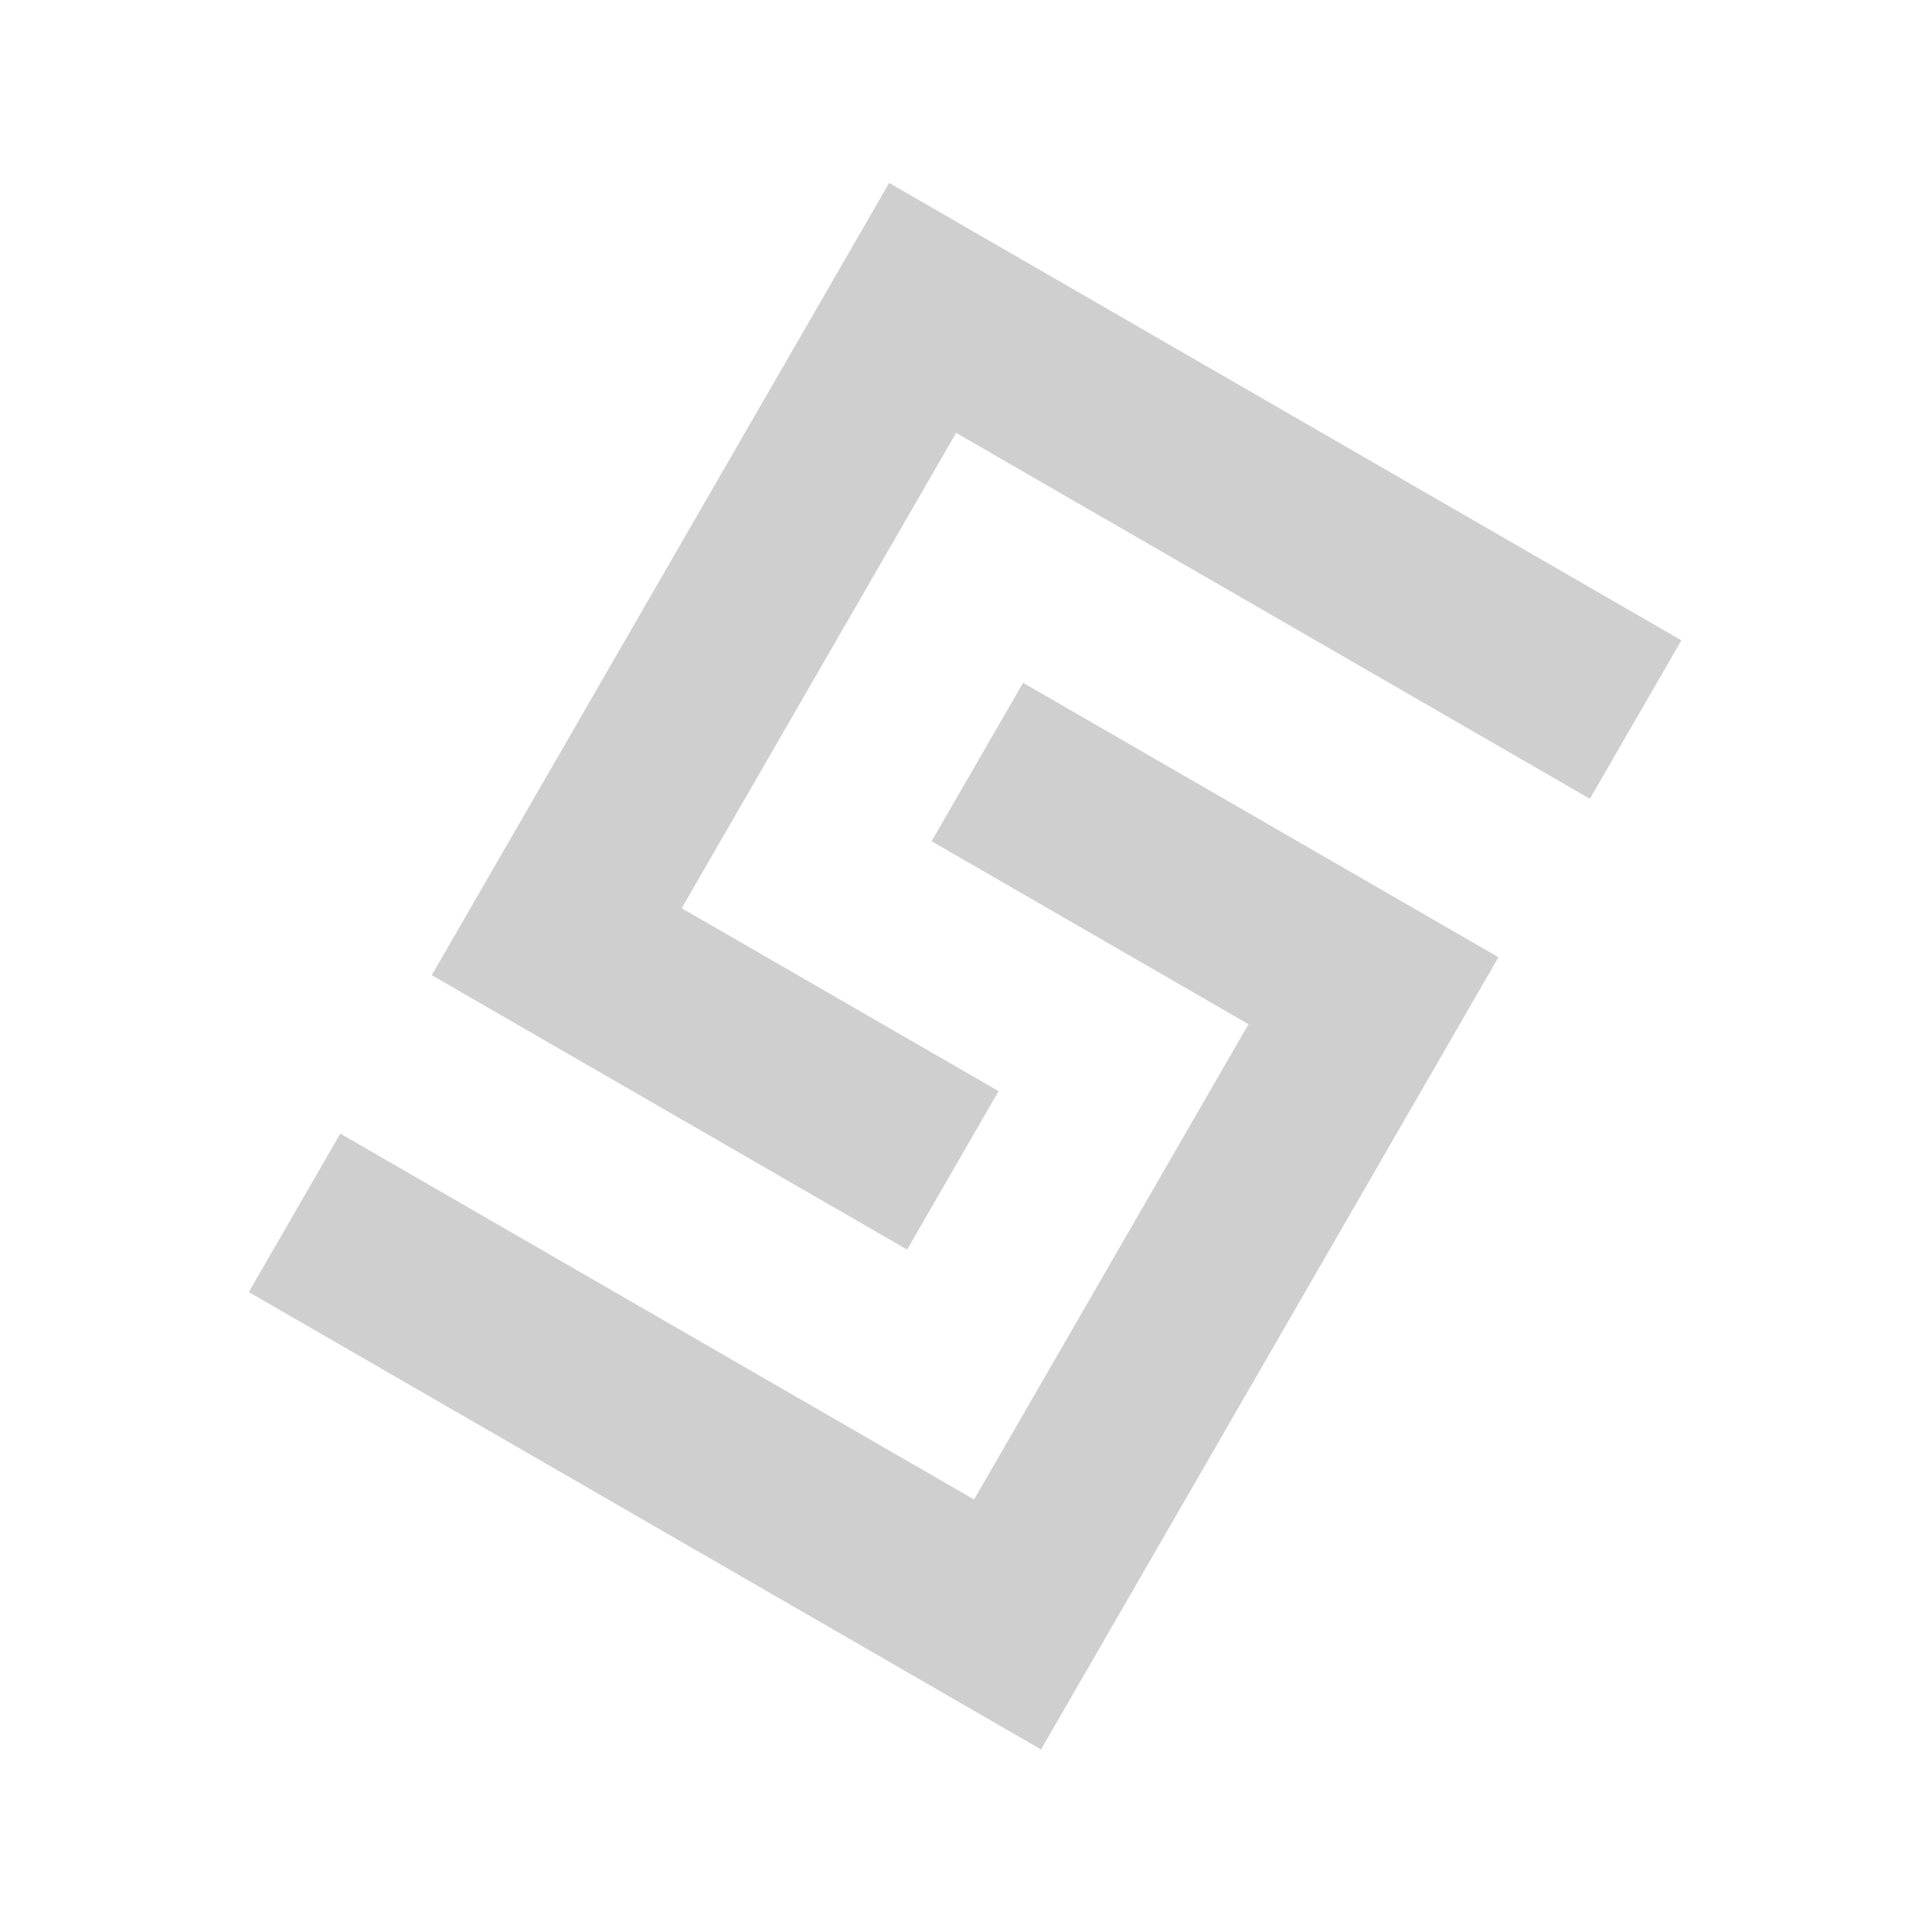<svg width="383" height="383" viewBox="0 0 383 383" fill="none" xmlns="http://www.w3.org/2000/svg">
<path fill-rule="evenodd" clip-rule="evenodd" d="M297.047 189.762L278.911 221.171L224.509 315.401L206.375 346.81L49.326 256.139L67.46 224.729L193.1 297.266L247.503 203.037L184.683 166.768L202.818 135.358L297.047 189.762Z" fill="#cfcfcf"/>
<path fill-rule="evenodd" clip-rule="evenodd" d="M333.317 126.941L176.267 36.269L158.132 67.678L103.729 161.908L85.595 193.318L179.824 247.721L197.959 216.311L135.139 180.042L189.542 85.813L315.182 158.351L333.317 126.941Z" fill="#cfcfcf"/>
</svg>
